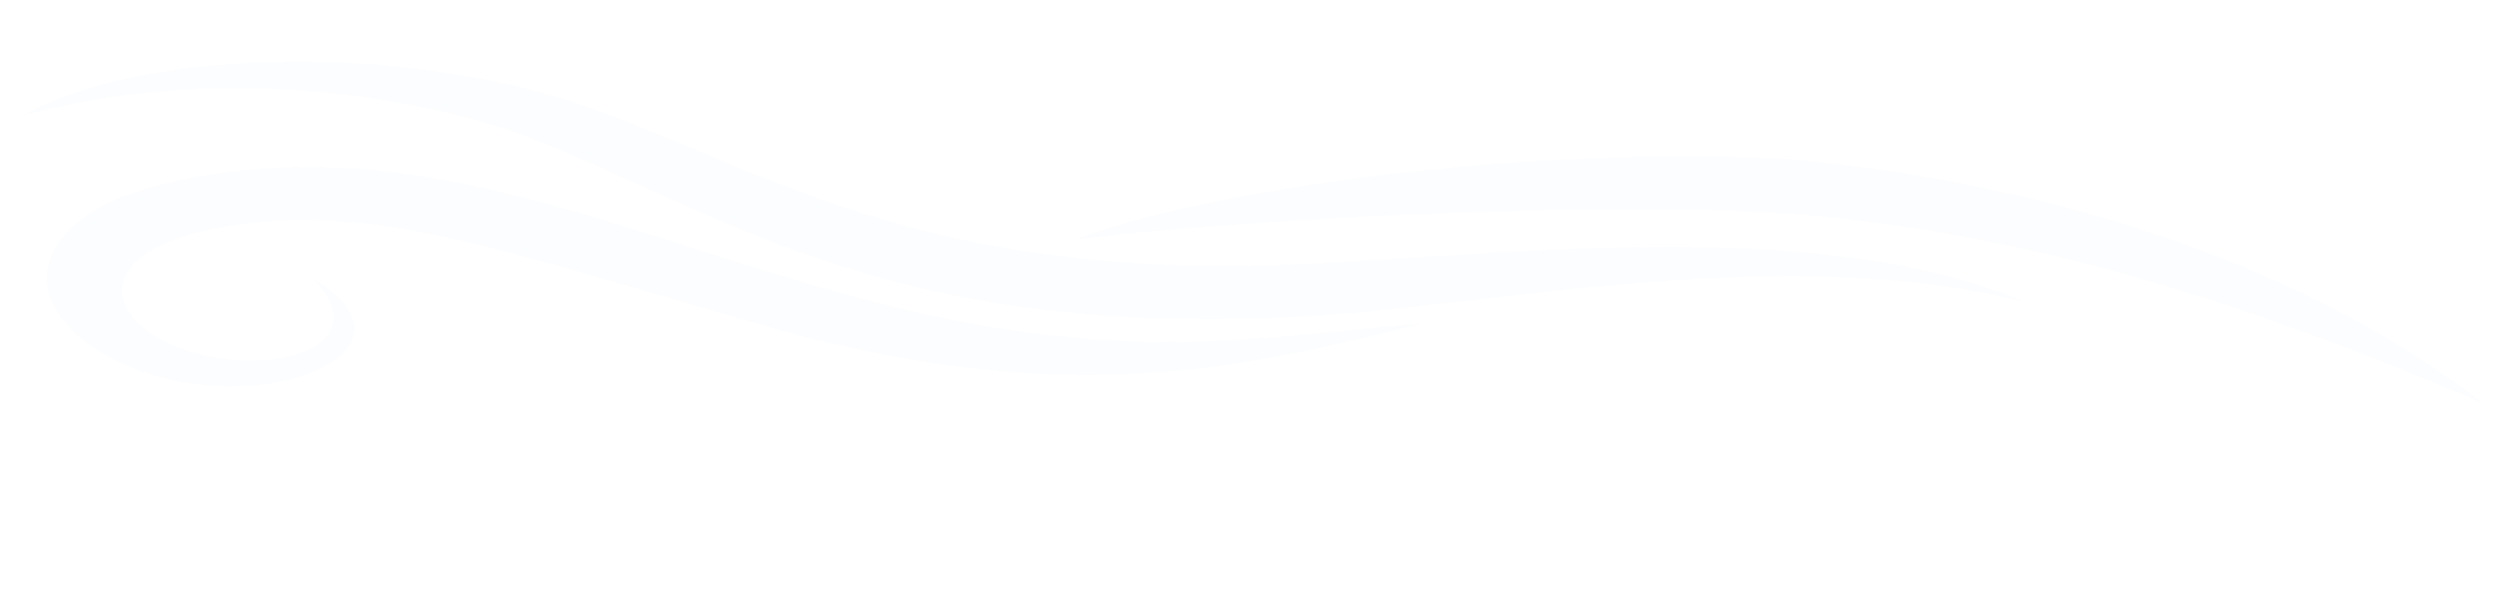 <svg width="1316" height="310" viewBox="0 0 1316 310" fill="none" xmlns="http://www.w3.org/2000/svg">
<g opacity="0.05" clip-path="url(#clip0_169_1817)">
<path d="M1064.94 158.637C926.482 124.803 766.452 166.366 661.544 167.521C454.262 173.968 369.883 105.295 266.616 67.955C226.086 55.17 181.619 47.851 137.161 46.648C92.703 45.445 49.63 50.395 11.763 61.058C56.546 34.657 163.376 20.192 273.598 45.827C376.486 70.203 455.848 146.194 670.953 139.597C785.192 135.672 953.362 111.679 1064.94 158.637Z" fill="#C3D7FF"/>
<path d="M1306.71 212.123C1192.04 163.134 1064.42 118.945 926.579 111.58C828.738 106.854 657.452 114.979 566.097 126.022C636.567 99.772 797.576 76.64 939.354 83.607C1010.77 89.702 1080.67 104.367 1144.14 126.57C1207.61 148.774 1263.1 177.976 1306.71 212.123Z" fill="#C3D7FF"/>
<path d="M748.478 170.316C661.896 191.912 566.241 216.451 412.103 174.192C275.646 135.275 208.337 110.135 136.801 116.893C26.87 127.471 58.031 185 124.288 189.496C161.27 192.316 193.619 174.922 164.477 146.493C233.456 187.42 124.728 227.075 54.474 186.184C7.508 159.012 14.138 113.497 88.9 96.102C269.884 54.816 410.485 184.121 624.015 179.889C671.404 179.083 717.315 172.479 748.478 170.316Z" fill="#C3D7FF"/>
</g>
<defs>
<clipPath id="clip0_169_1817">
<rect width="1303.17" height="193.037" fill="white" transform="translate(1297.95 309.622) rotate(-174.869)"/>
</clipPath>
</defs>
</svg>
